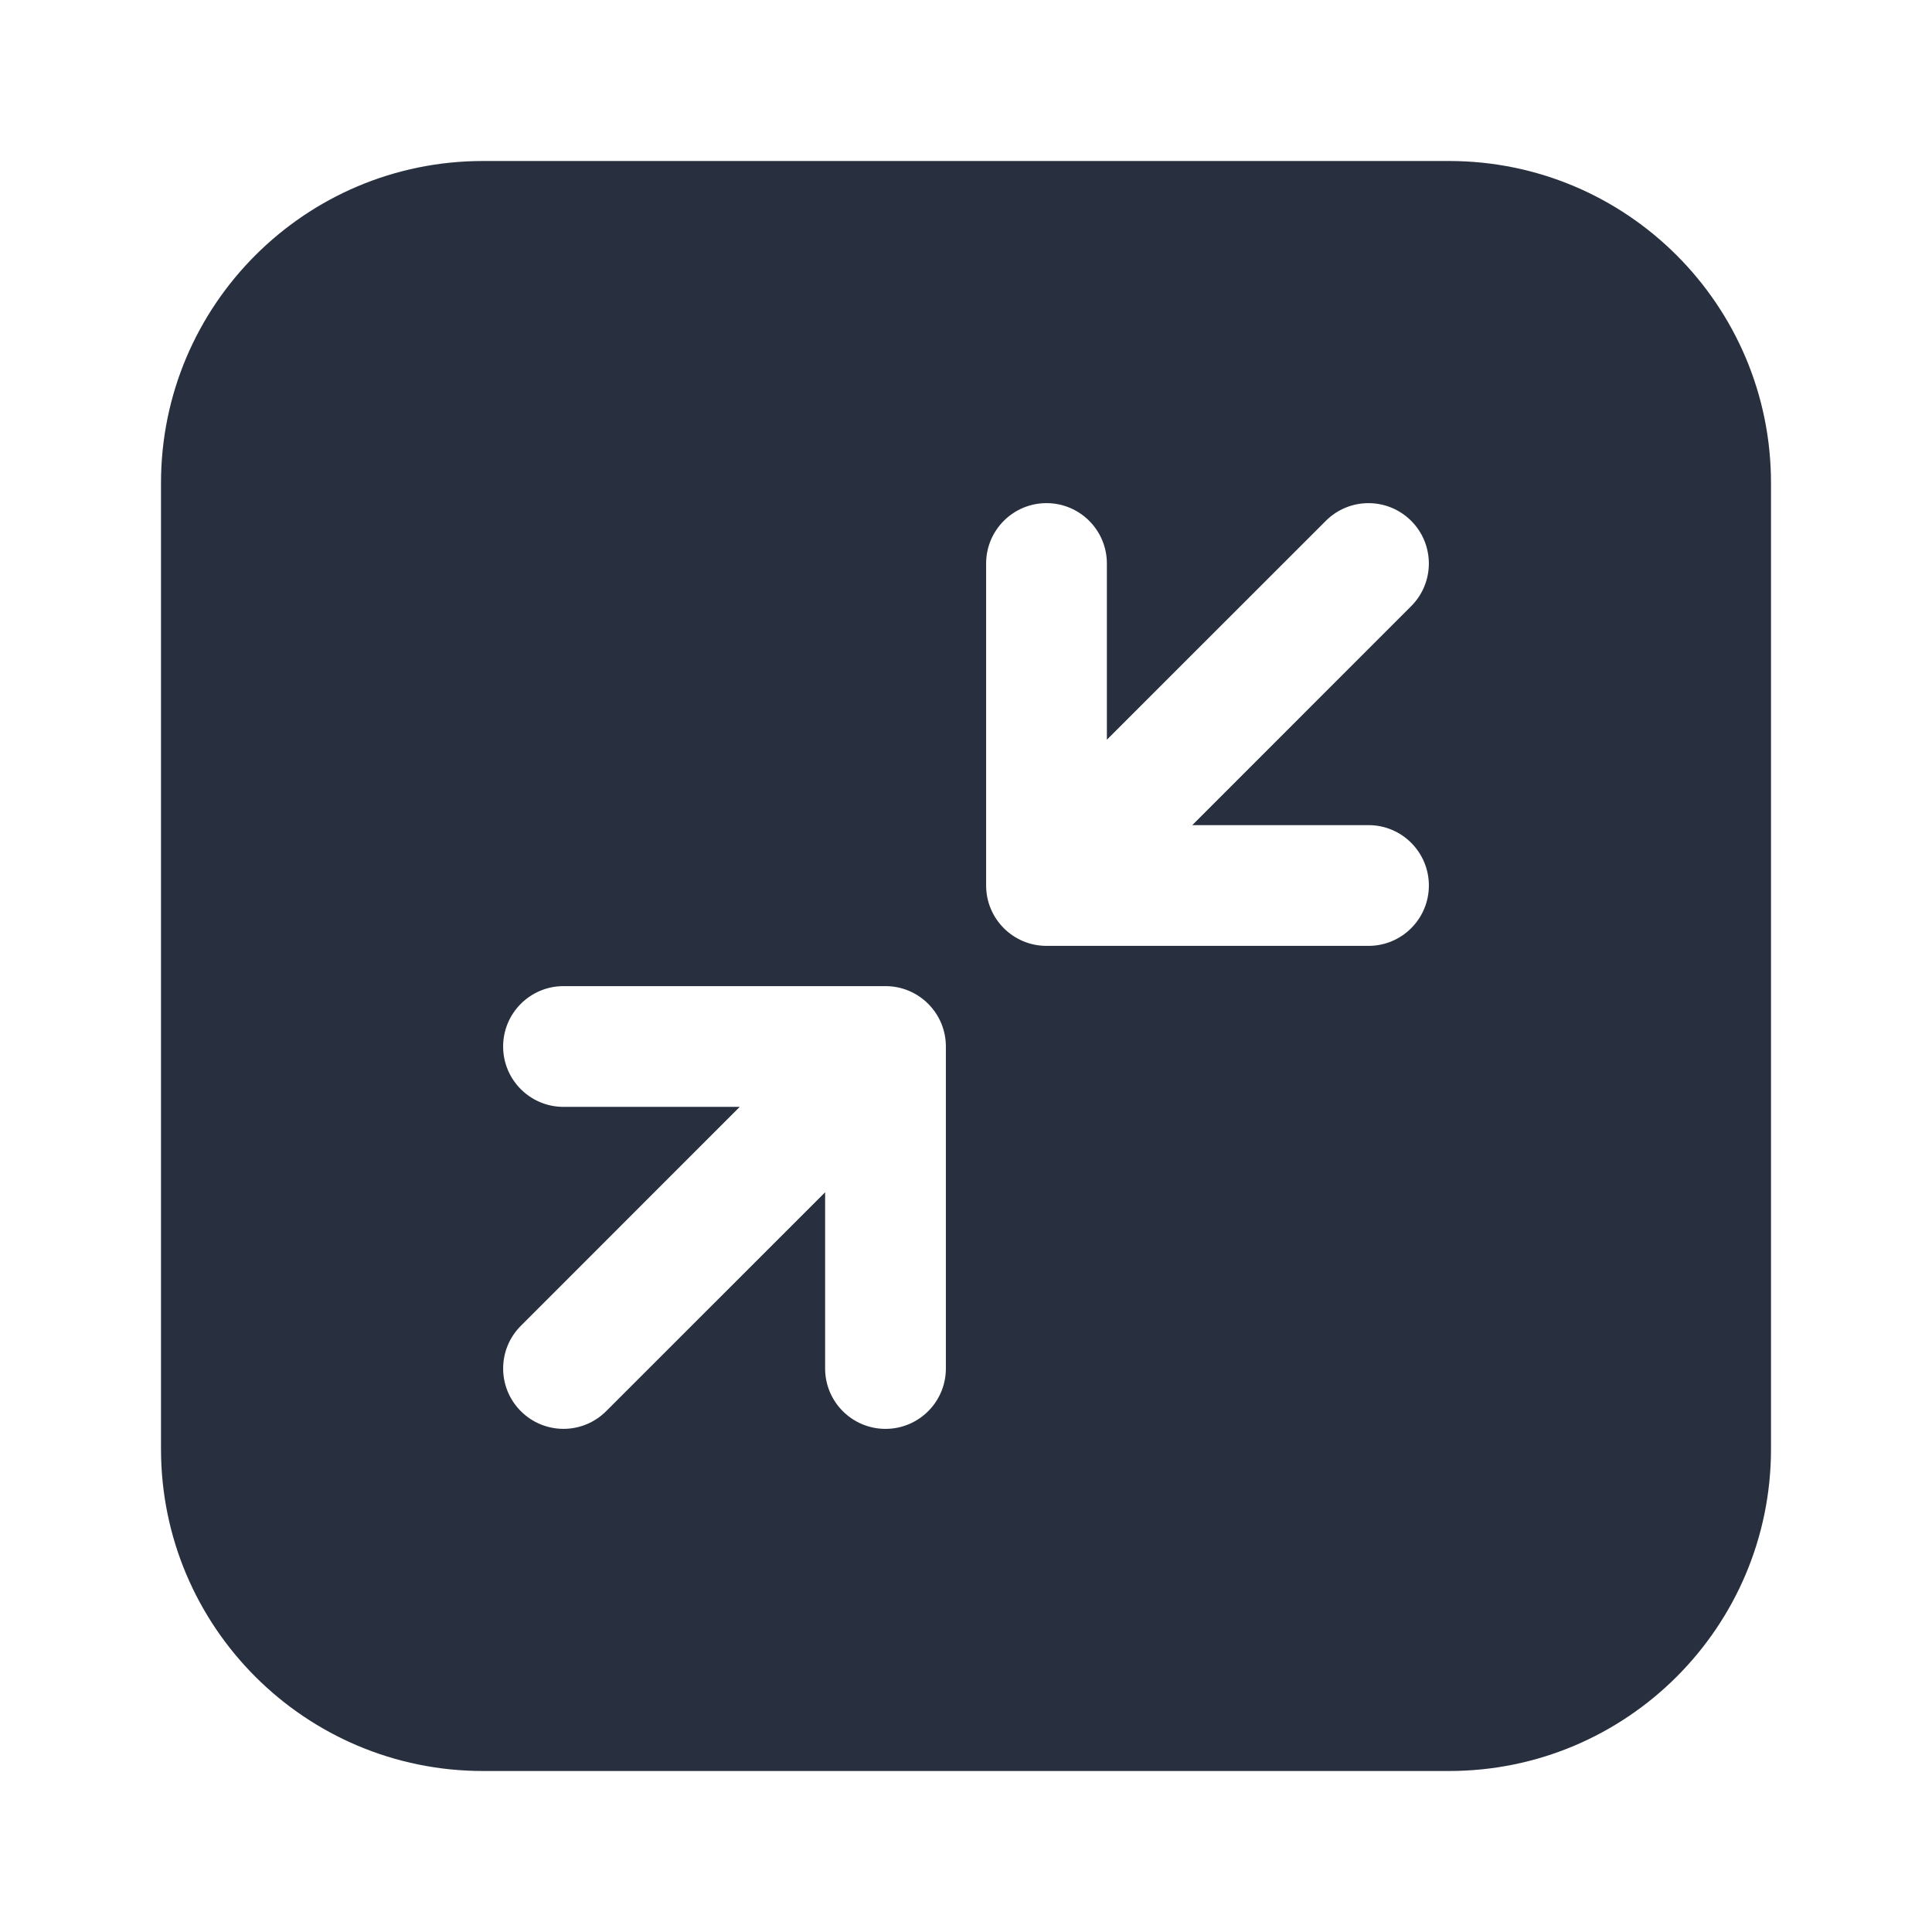 <svg width="24" height="24" viewBox="0 0 24 24" fill="none" xmlns="http://www.w3.org/2000/svg">
    <path fill-rule="evenodd" clip-rule="evenodd"
          d="M6 2H18C20.209 2 22 3.791 22 6V18C22 20.209 20.209 22 18 22H6C3.791 22 2 20.209 2 18V6C2 3.791 3.791 2 6 2ZM13 6.25C12.586 6.25 12.25 6.586 12.25 7V11C12.25 11.414 12.586 11.75 13 11.75H17C17.414 11.75 17.75 11.414 17.75 11C17.75 10.586 17.414 10.25 17 10.25H14.811L17.53 7.53C17.823 7.237 17.823 6.763 17.53 6.47C17.237 6.177 16.763 6.177 16.47 6.47L13.75 9.189V7C13.75 6.586 13.414 6.25 13 6.25ZM6.25 13C6.25 13.414 6.586 13.75 7 13.75H9.189L6.47 16.47C6.177 16.763 6.177 17.237 6.47 17.53C6.763 17.823 7.237 17.823 7.53 17.53L10.25 14.811V17C10.25 17.414 10.586 17.75 11 17.75C11.414 17.75 11.75 17.414 11.75 17V13C11.75 12.586 11.414 12.25 11 12.25H7C6.586 12.25 6.25 12.586 6.25 13Z"
          fill="#28303F"/>
</svg>
